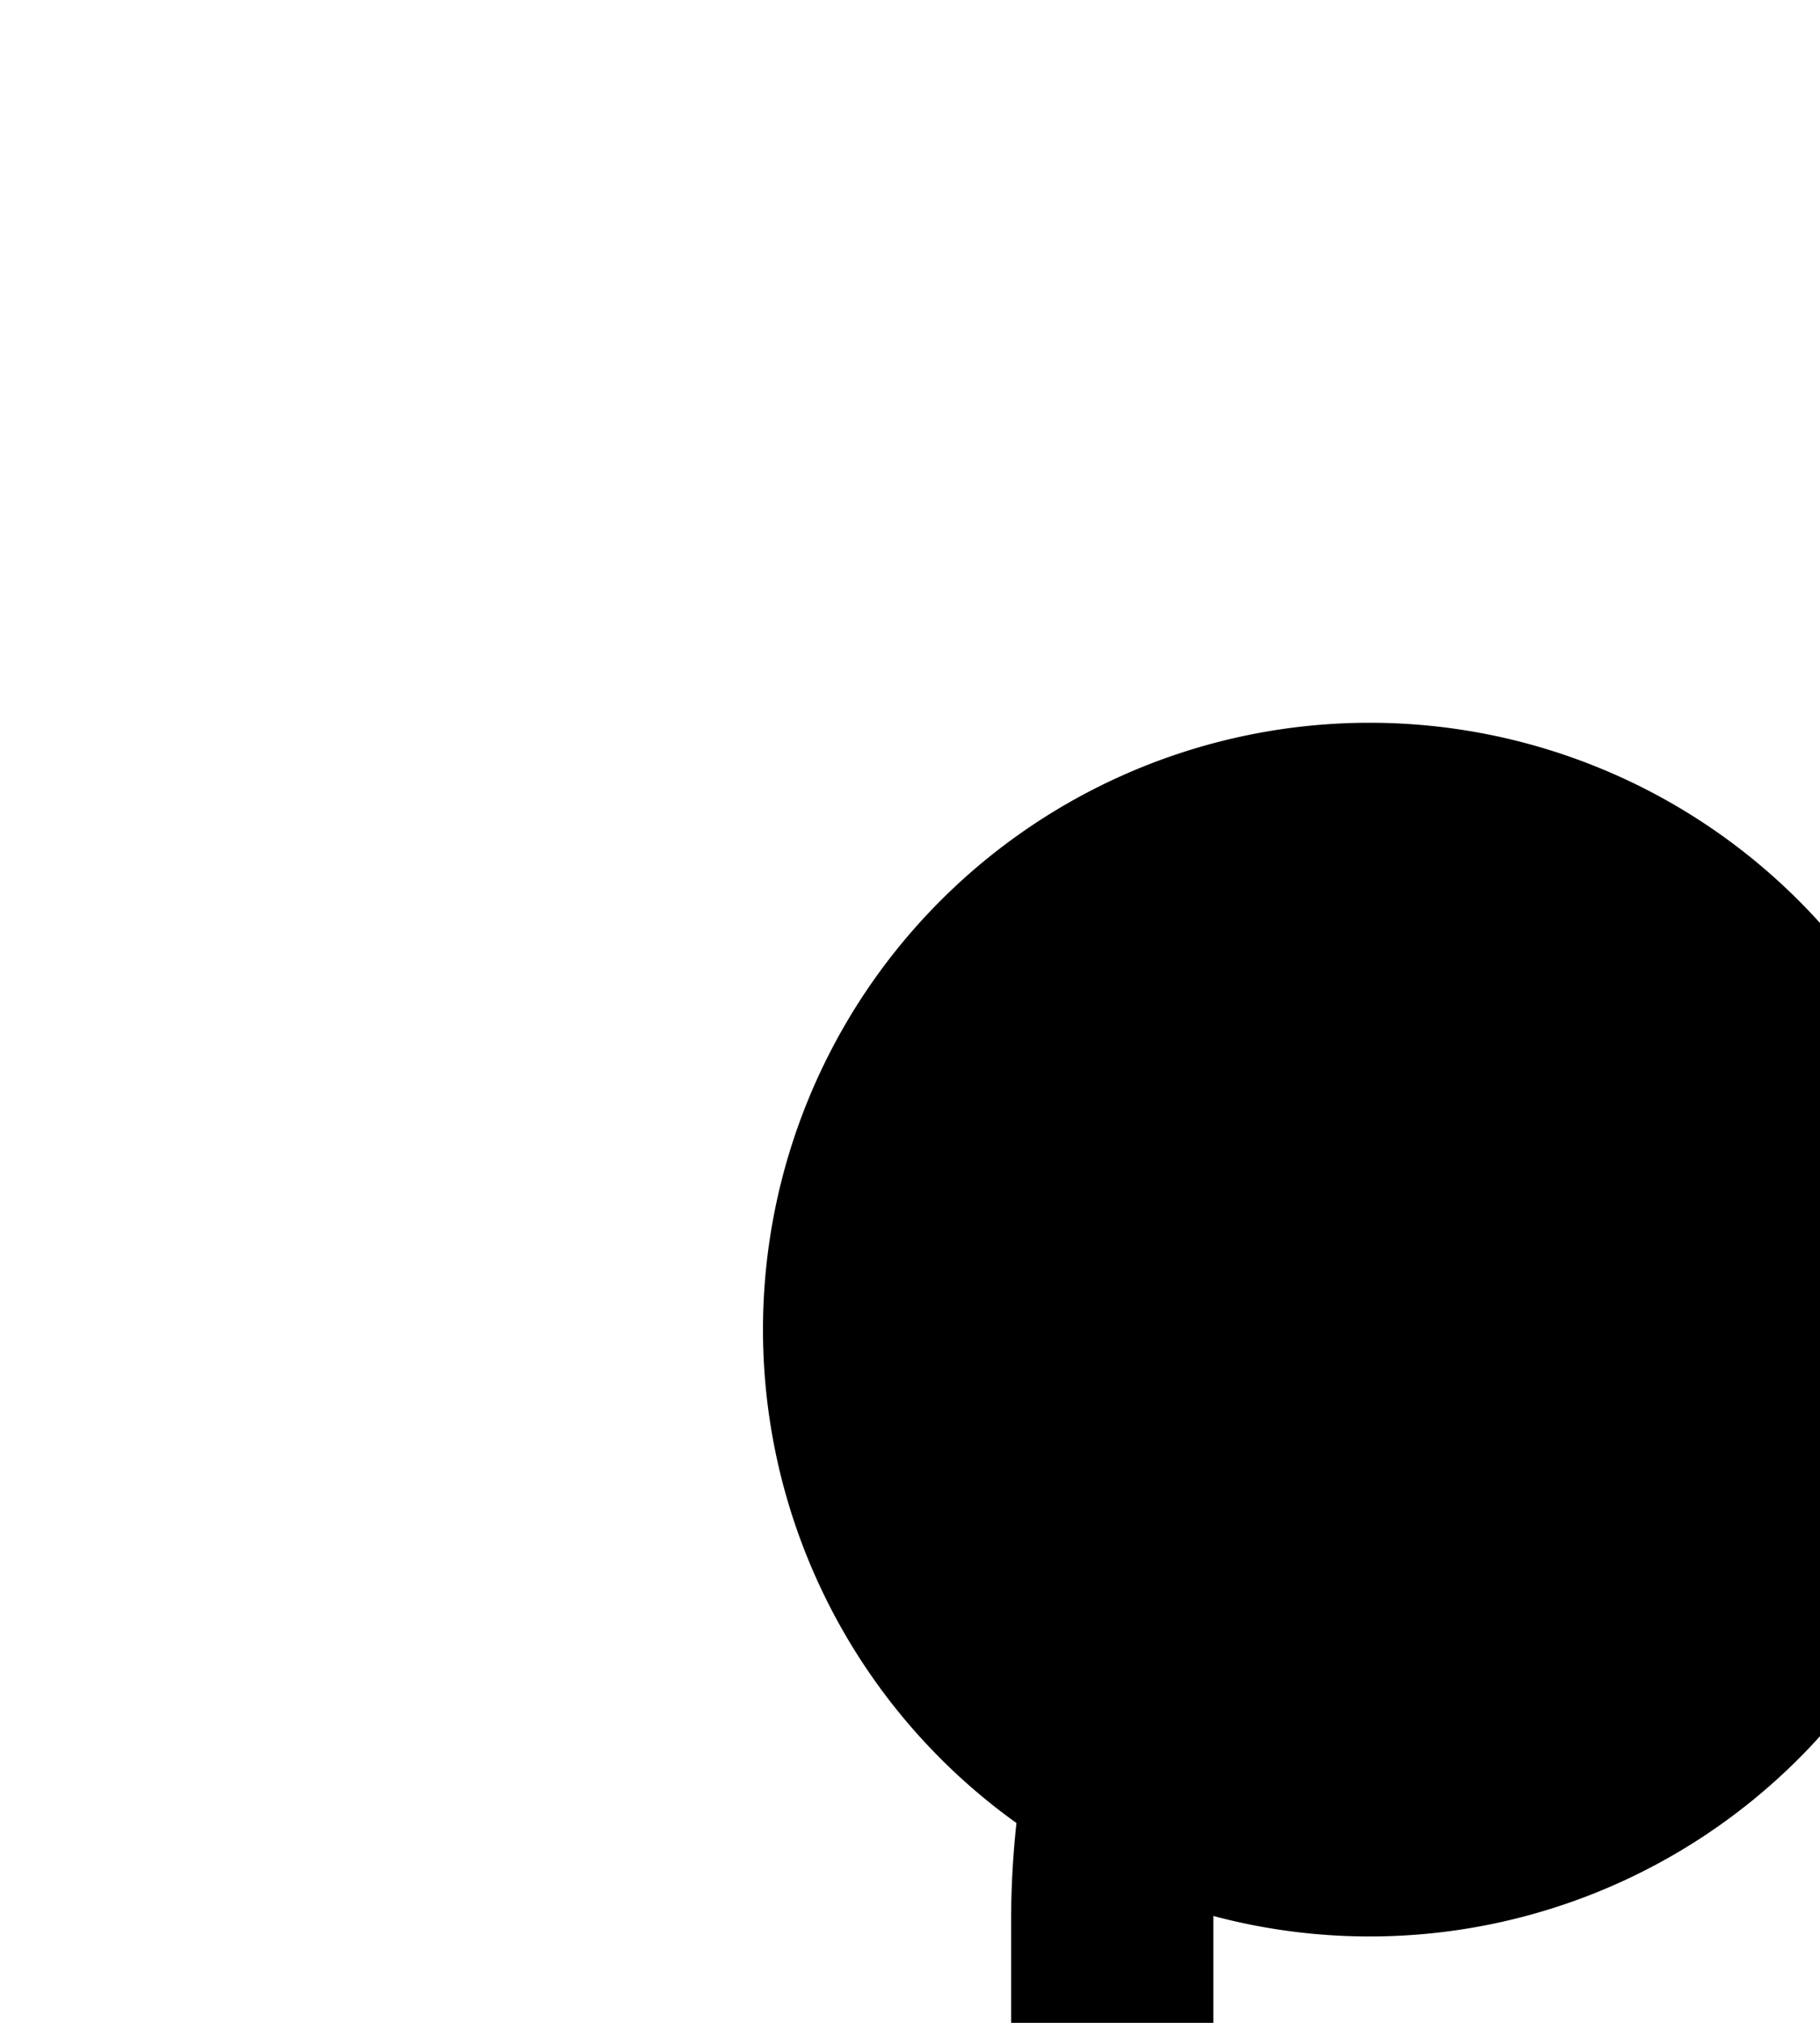 ﻿<?xml version="1.0" encoding="utf-8"?>
<svg version="1.1" xmlns:xlink="http://www.w3.org/1999/xlink" width="9px" height="10px" preserveAspectRatio="xMidYMin meet" viewBox="422 274  7 10" xmlns="http://www.w3.org/2000/svg">
  <path d="M 429.51 279.624  A 4 4 0 0 0 426.5 283.5 L 426.5 445  " stroke-width="1" stroke="#000000" fill="none" />
  <path d="M 427.773 277.573  A 3 3 0 0 0 424.773 280.573 A 3 3 0 0 0 427.773 283.573 A 3 3 0 0 0 430.773 280.573 A 3 3 0 0 0 427.773 277.573 Z " fill-rule="nonzero" fill="#000000" stroke="none" />
</svg>